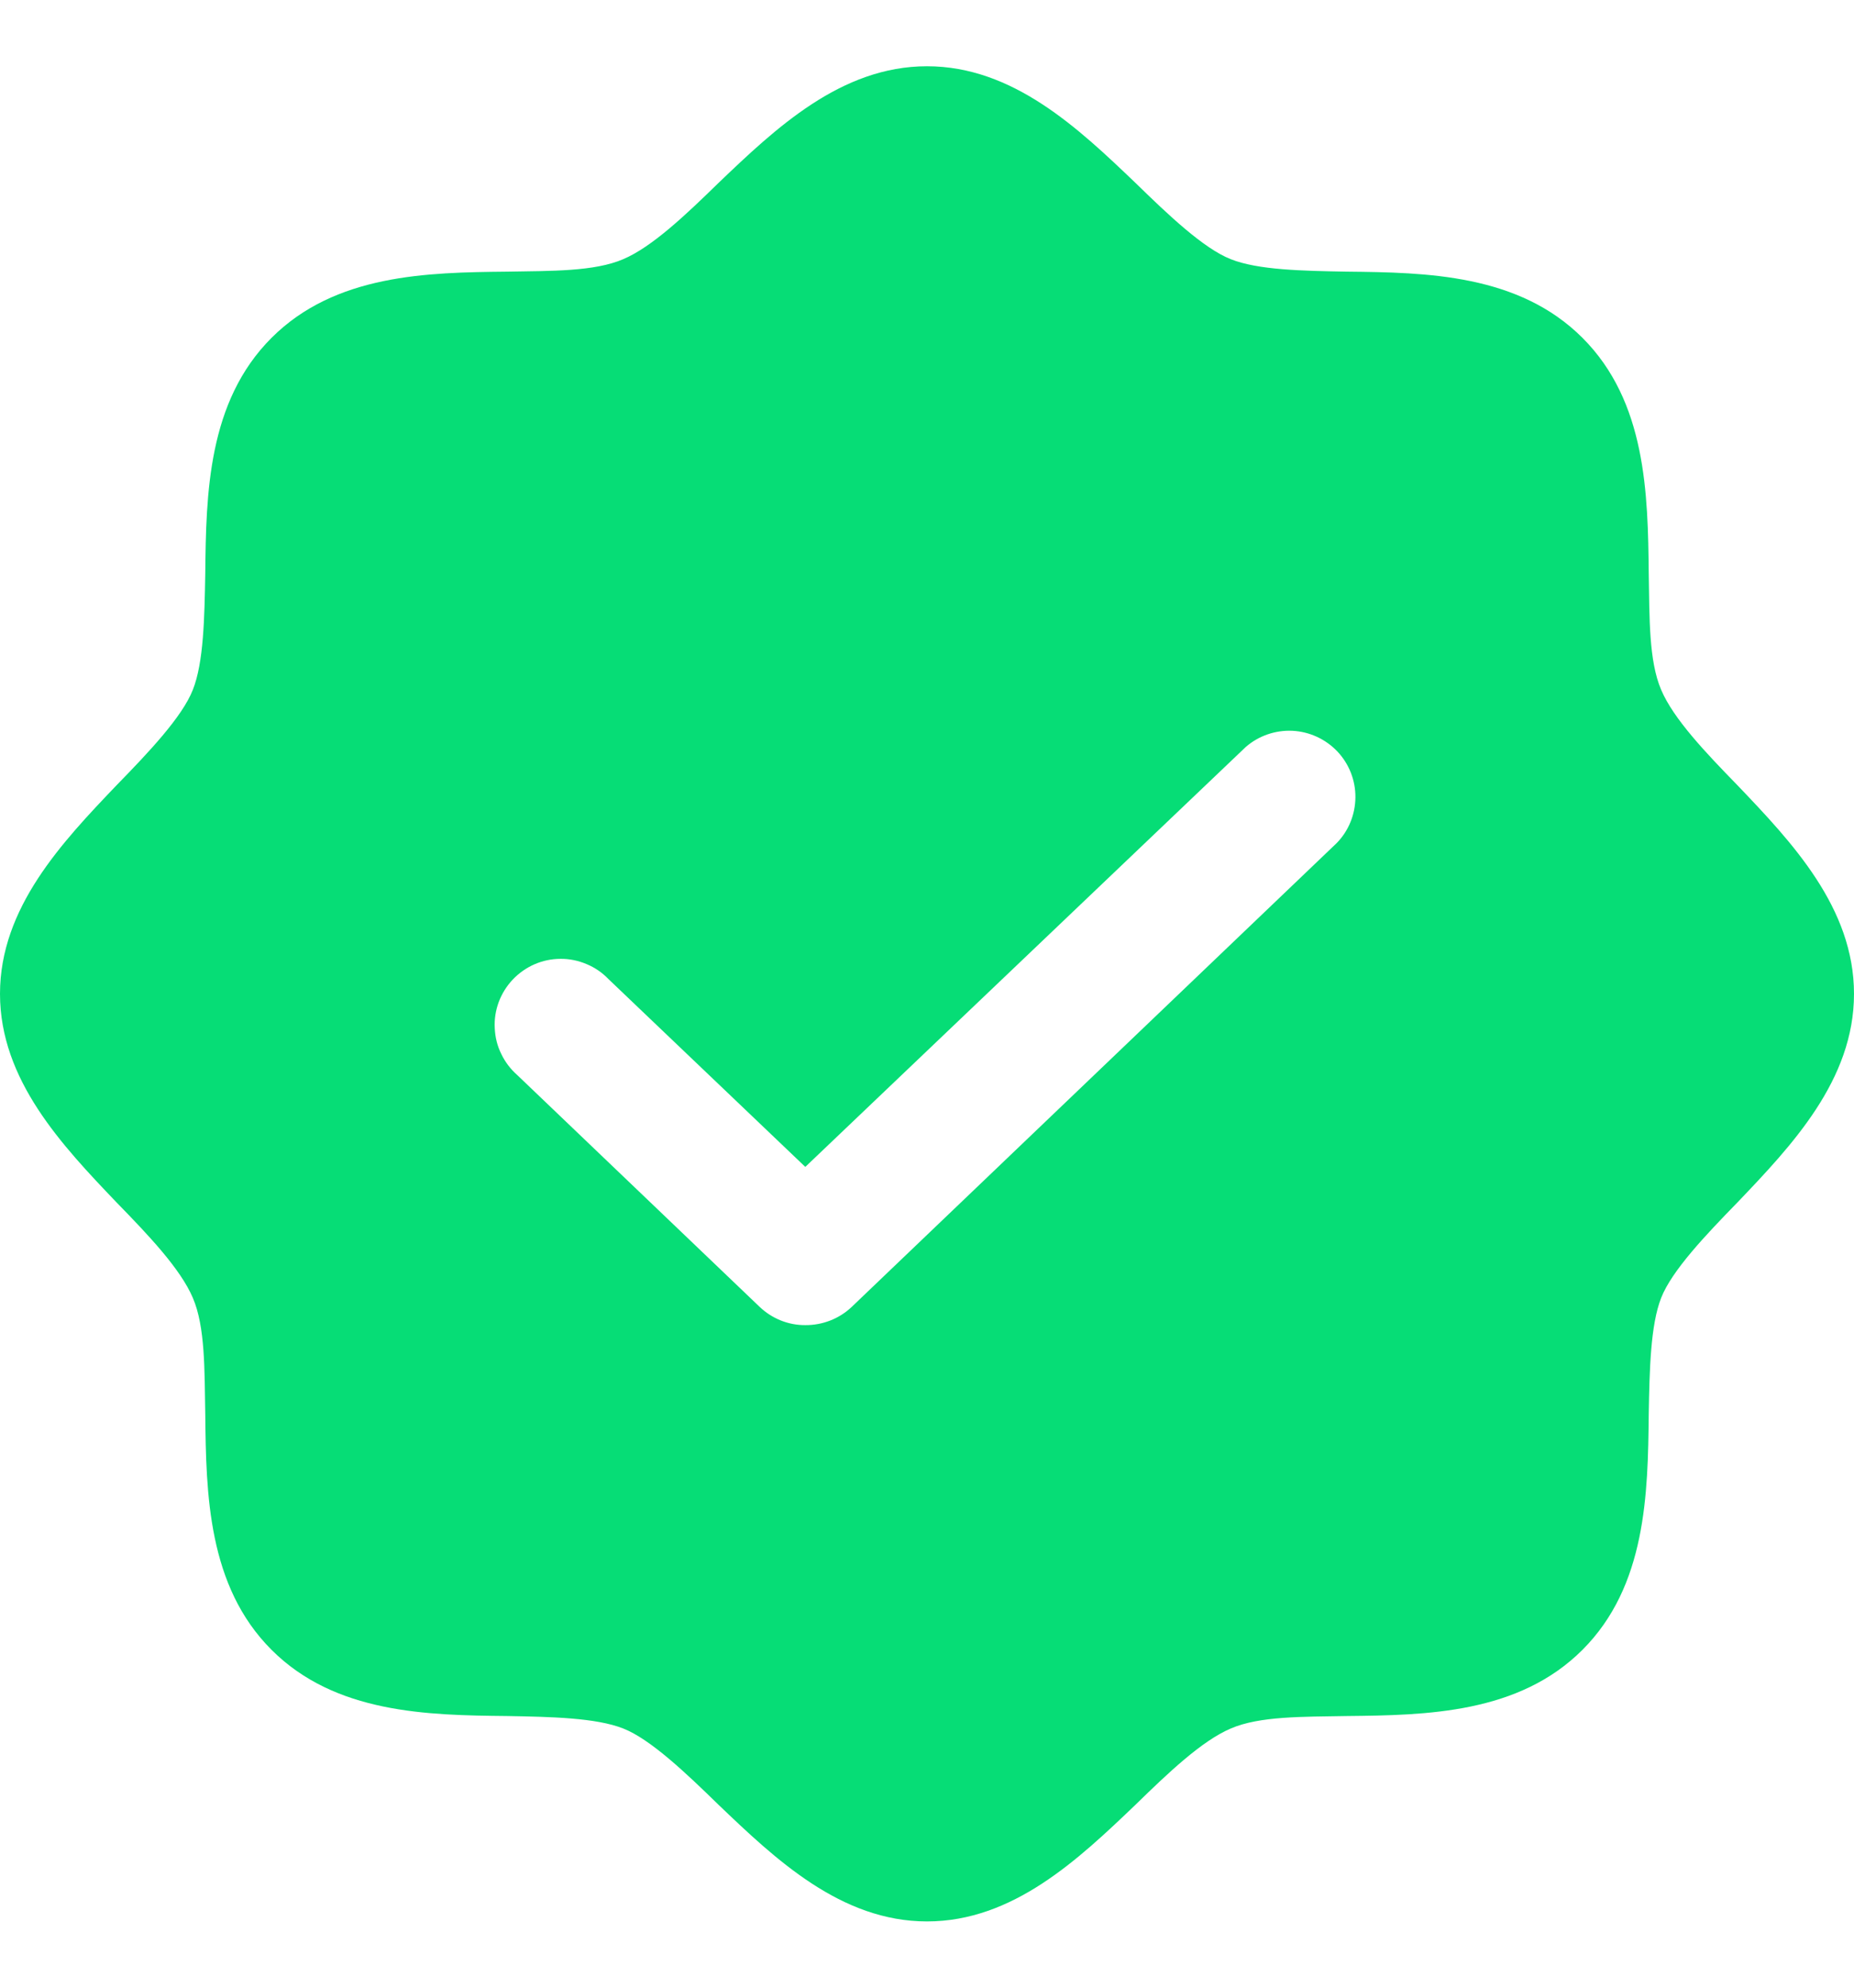 <svg width="14" height="15" viewBox="0 0 14 15" fill="none" xmlns="http://www.w3.org/2000/svg">
<path d="M13.119 5.925C12.881 5.681 12.637 5.425 12.544 5.206C12.45 4.987 12.456 4.662 12.45 4.331C12.444 3.725 12.431 3.031 11.95 2.55C11.469 2.069 10.775 2.056 10.169 2.05C9.838 2.044 9.5 2.038 9.294 1.956C9.088 1.875 8.819 1.619 8.575 1.381C8.144 0.969 7.65 0.5 7 0.5C6.35 0.5 5.856 0.969 5.425 1.381C5.181 1.619 4.925 1.863 4.706 1.956C4.487 2.05 4.162 2.044 3.831 2.05C3.225 2.056 2.531 2.069 2.05 2.55C1.569 3.031 1.556 3.725 1.55 4.331C1.544 4.662 1.538 5 1.456 5.206C1.375 5.412 1.119 5.681 0.881 5.925C0.469 6.356 0 6.85 0 7.5C0 8.15 0.469 8.644 0.881 9.075C1.119 9.319 1.363 9.575 1.456 9.794C1.55 10.012 1.544 10.338 1.55 10.669C1.556 11.275 1.569 11.969 2.05 12.45C2.531 12.931 3.225 12.944 3.831 12.95C4.162 12.956 4.5 12.963 4.706 13.044C4.912 13.125 5.181 13.381 5.425 13.619C5.856 14.031 6.35 14.5 7 14.5C7.65 14.5 8.144 14.031 8.575 13.619C8.819 13.381 9.075 13.137 9.294 13.044C9.512 12.95 9.838 12.956 10.169 12.95C10.775 12.944 11.469 12.931 11.95 12.45C12.431 11.969 12.444 11.275 12.45 10.669C12.456 10.338 12.463 10 12.544 9.794C12.625 9.588 12.881 9.319 13.119 9.075C13.531 8.644 14 8.15 14 7.5C14 6.85 13.531 6.356 13.119 5.925ZM10.094 6.362L6.431 9.863C6.337 9.952 6.211 10.001 6.081 10C5.953 10.001 5.83 9.951 5.737 9.863L3.906 8.113C3.855 8.068 3.814 8.014 3.785 7.953C3.755 7.893 3.739 7.827 3.736 7.759C3.732 7.692 3.743 7.625 3.766 7.562C3.79 7.498 3.826 7.441 3.872 7.392C3.919 7.343 3.974 7.304 4.036 7.277C4.098 7.25 4.165 7.236 4.232 7.236C4.299 7.235 4.366 7.249 4.428 7.275C4.491 7.301 4.547 7.339 4.594 7.388L6.081 8.806L9.406 5.638C9.503 5.553 9.63 5.509 9.759 5.515C9.887 5.521 10.009 5.577 10.098 5.67C10.187 5.764 10.236 5.888 10.235 6.017C10.234 6.146 10.184 6.27 10.094 6.362Z" fill="#06DD76"/>
</svg>
